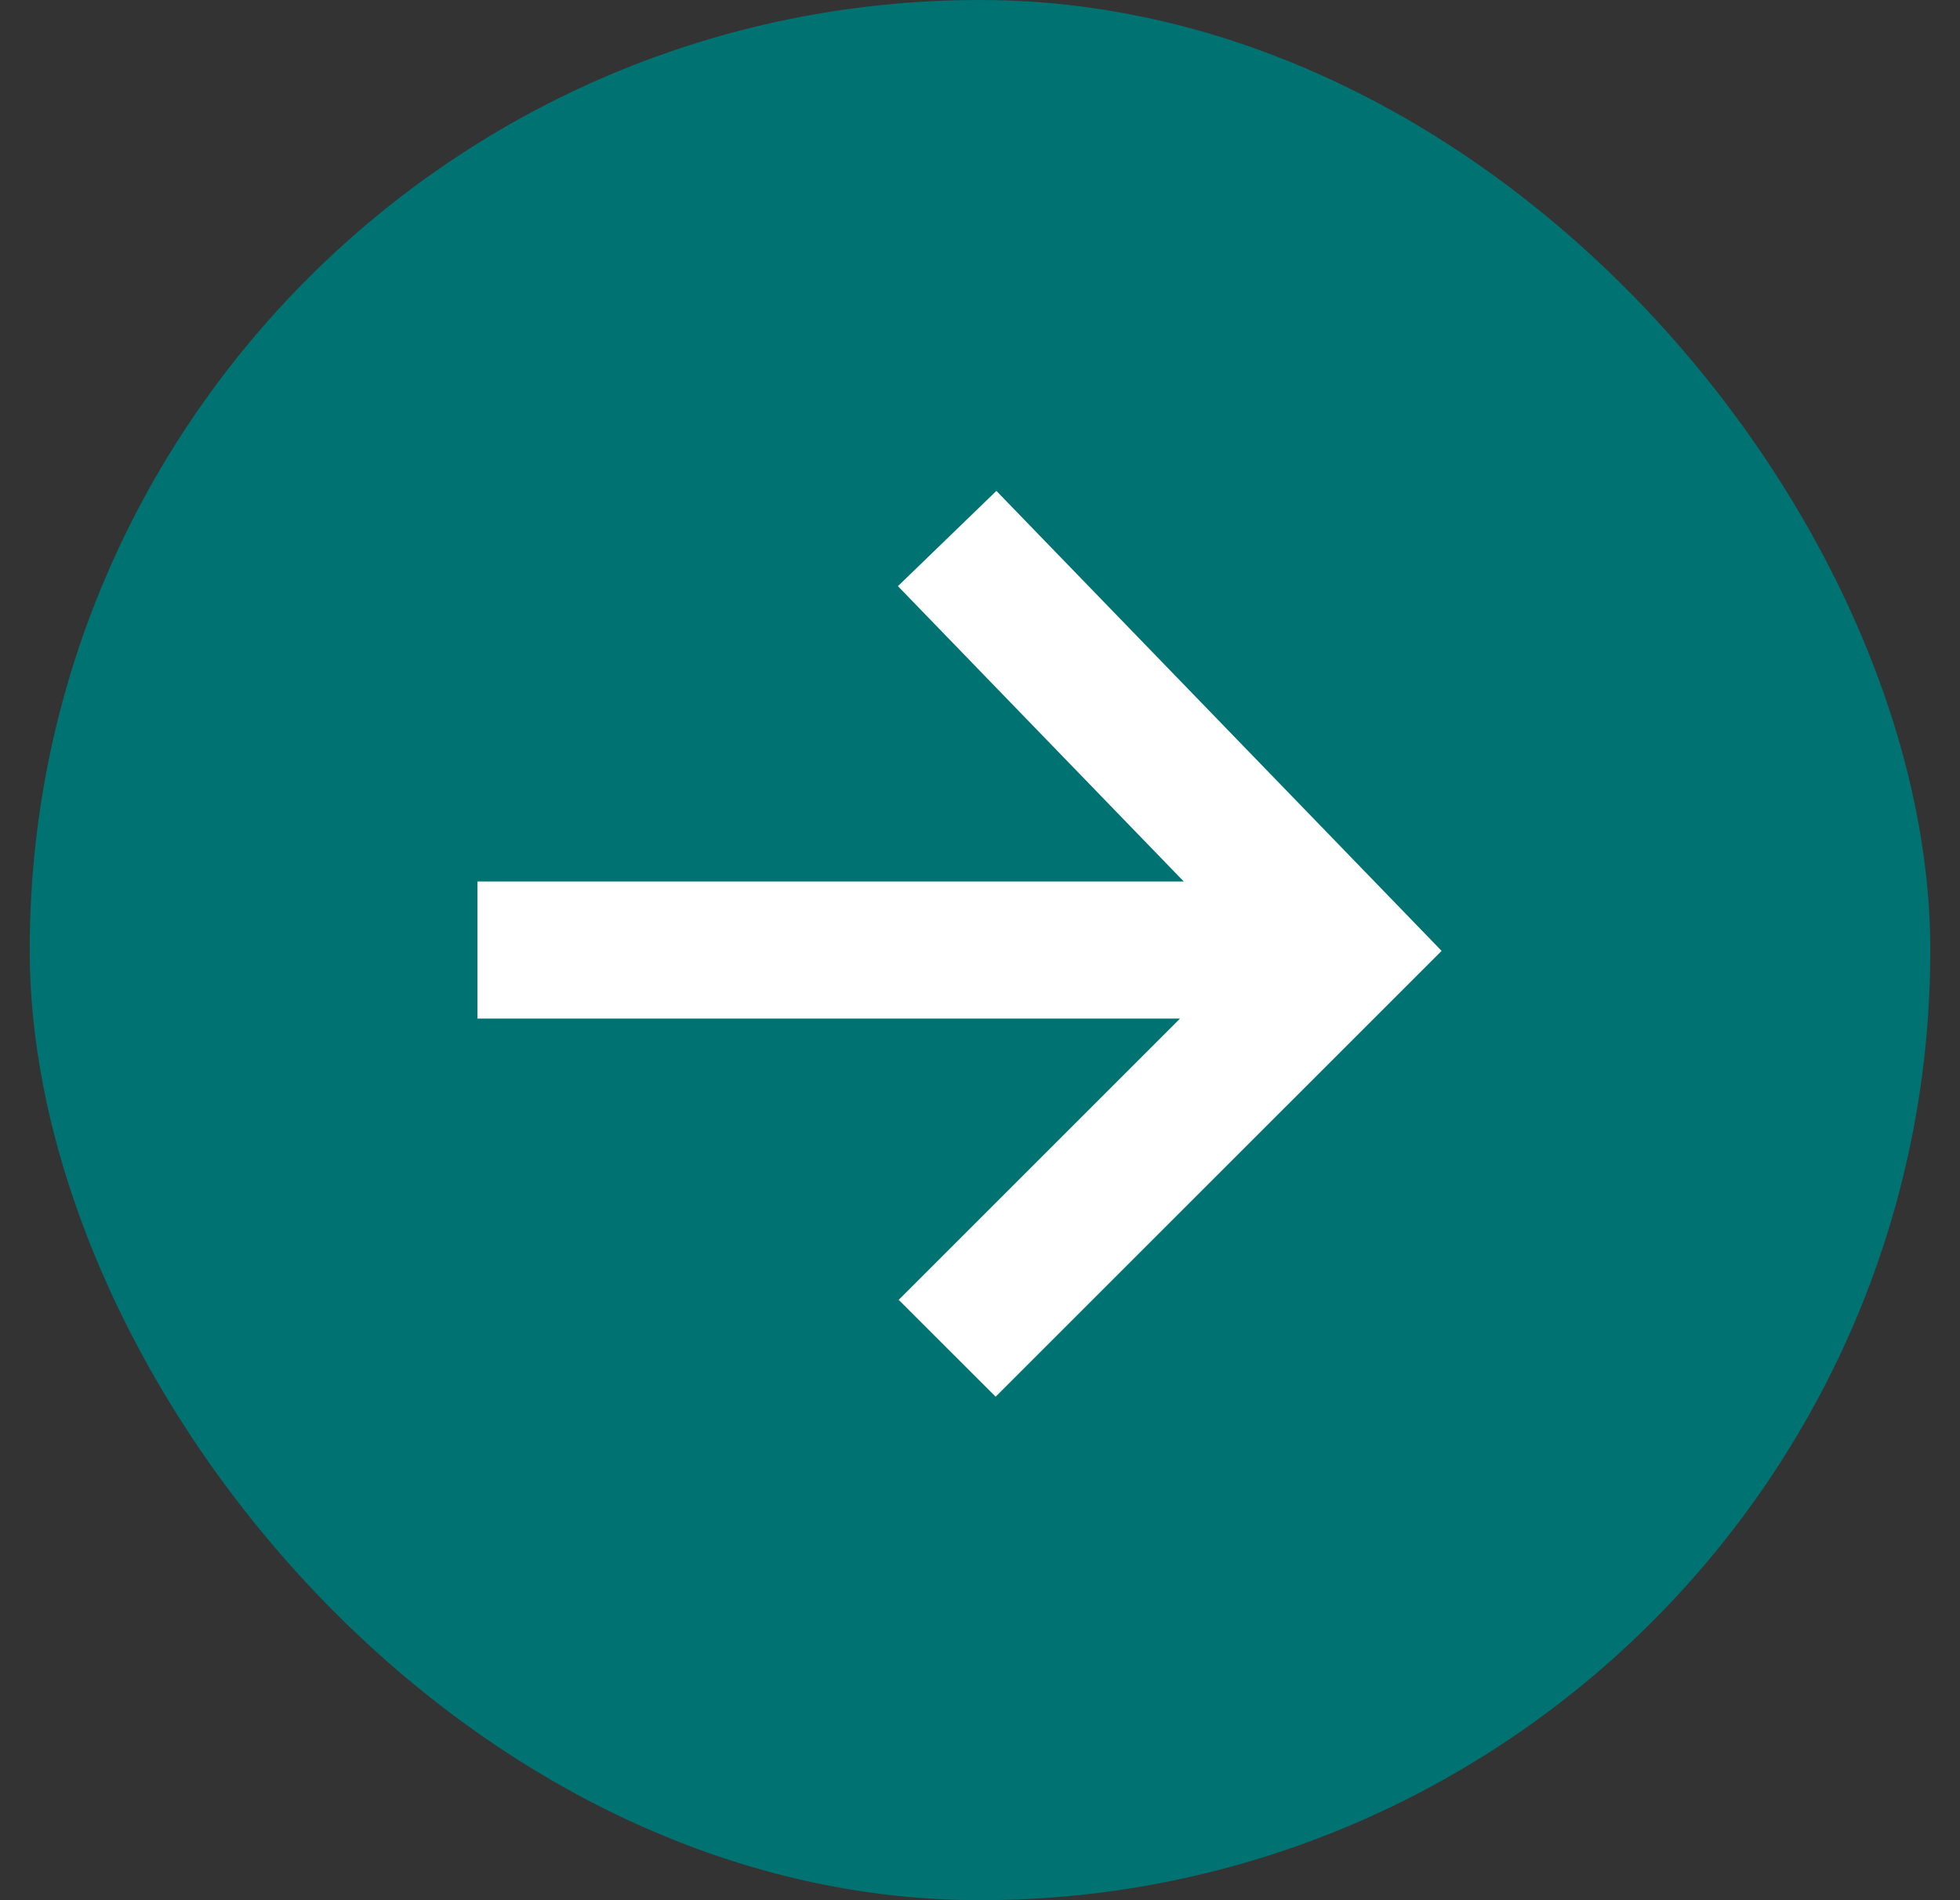 <svg width="33" height="32" viewBox="0 0 33 32" fill="none" xmlns="http://www.w3.org/2000/svg">
<rect x="0" y="0" width="33" height="32" fill="#333333" stroke="none"/>
<rect x="0.5" width="32" height="32" rx="16" fill="#007272"/>
<path d="M16.776 8.267L24.272 16.013L16.763 23.521L15.131 21.89L19.868 17.153H8.038V14.845H19.931L15.118 9.871L16.776 8.267Z" fill="white"/>
</svg>
